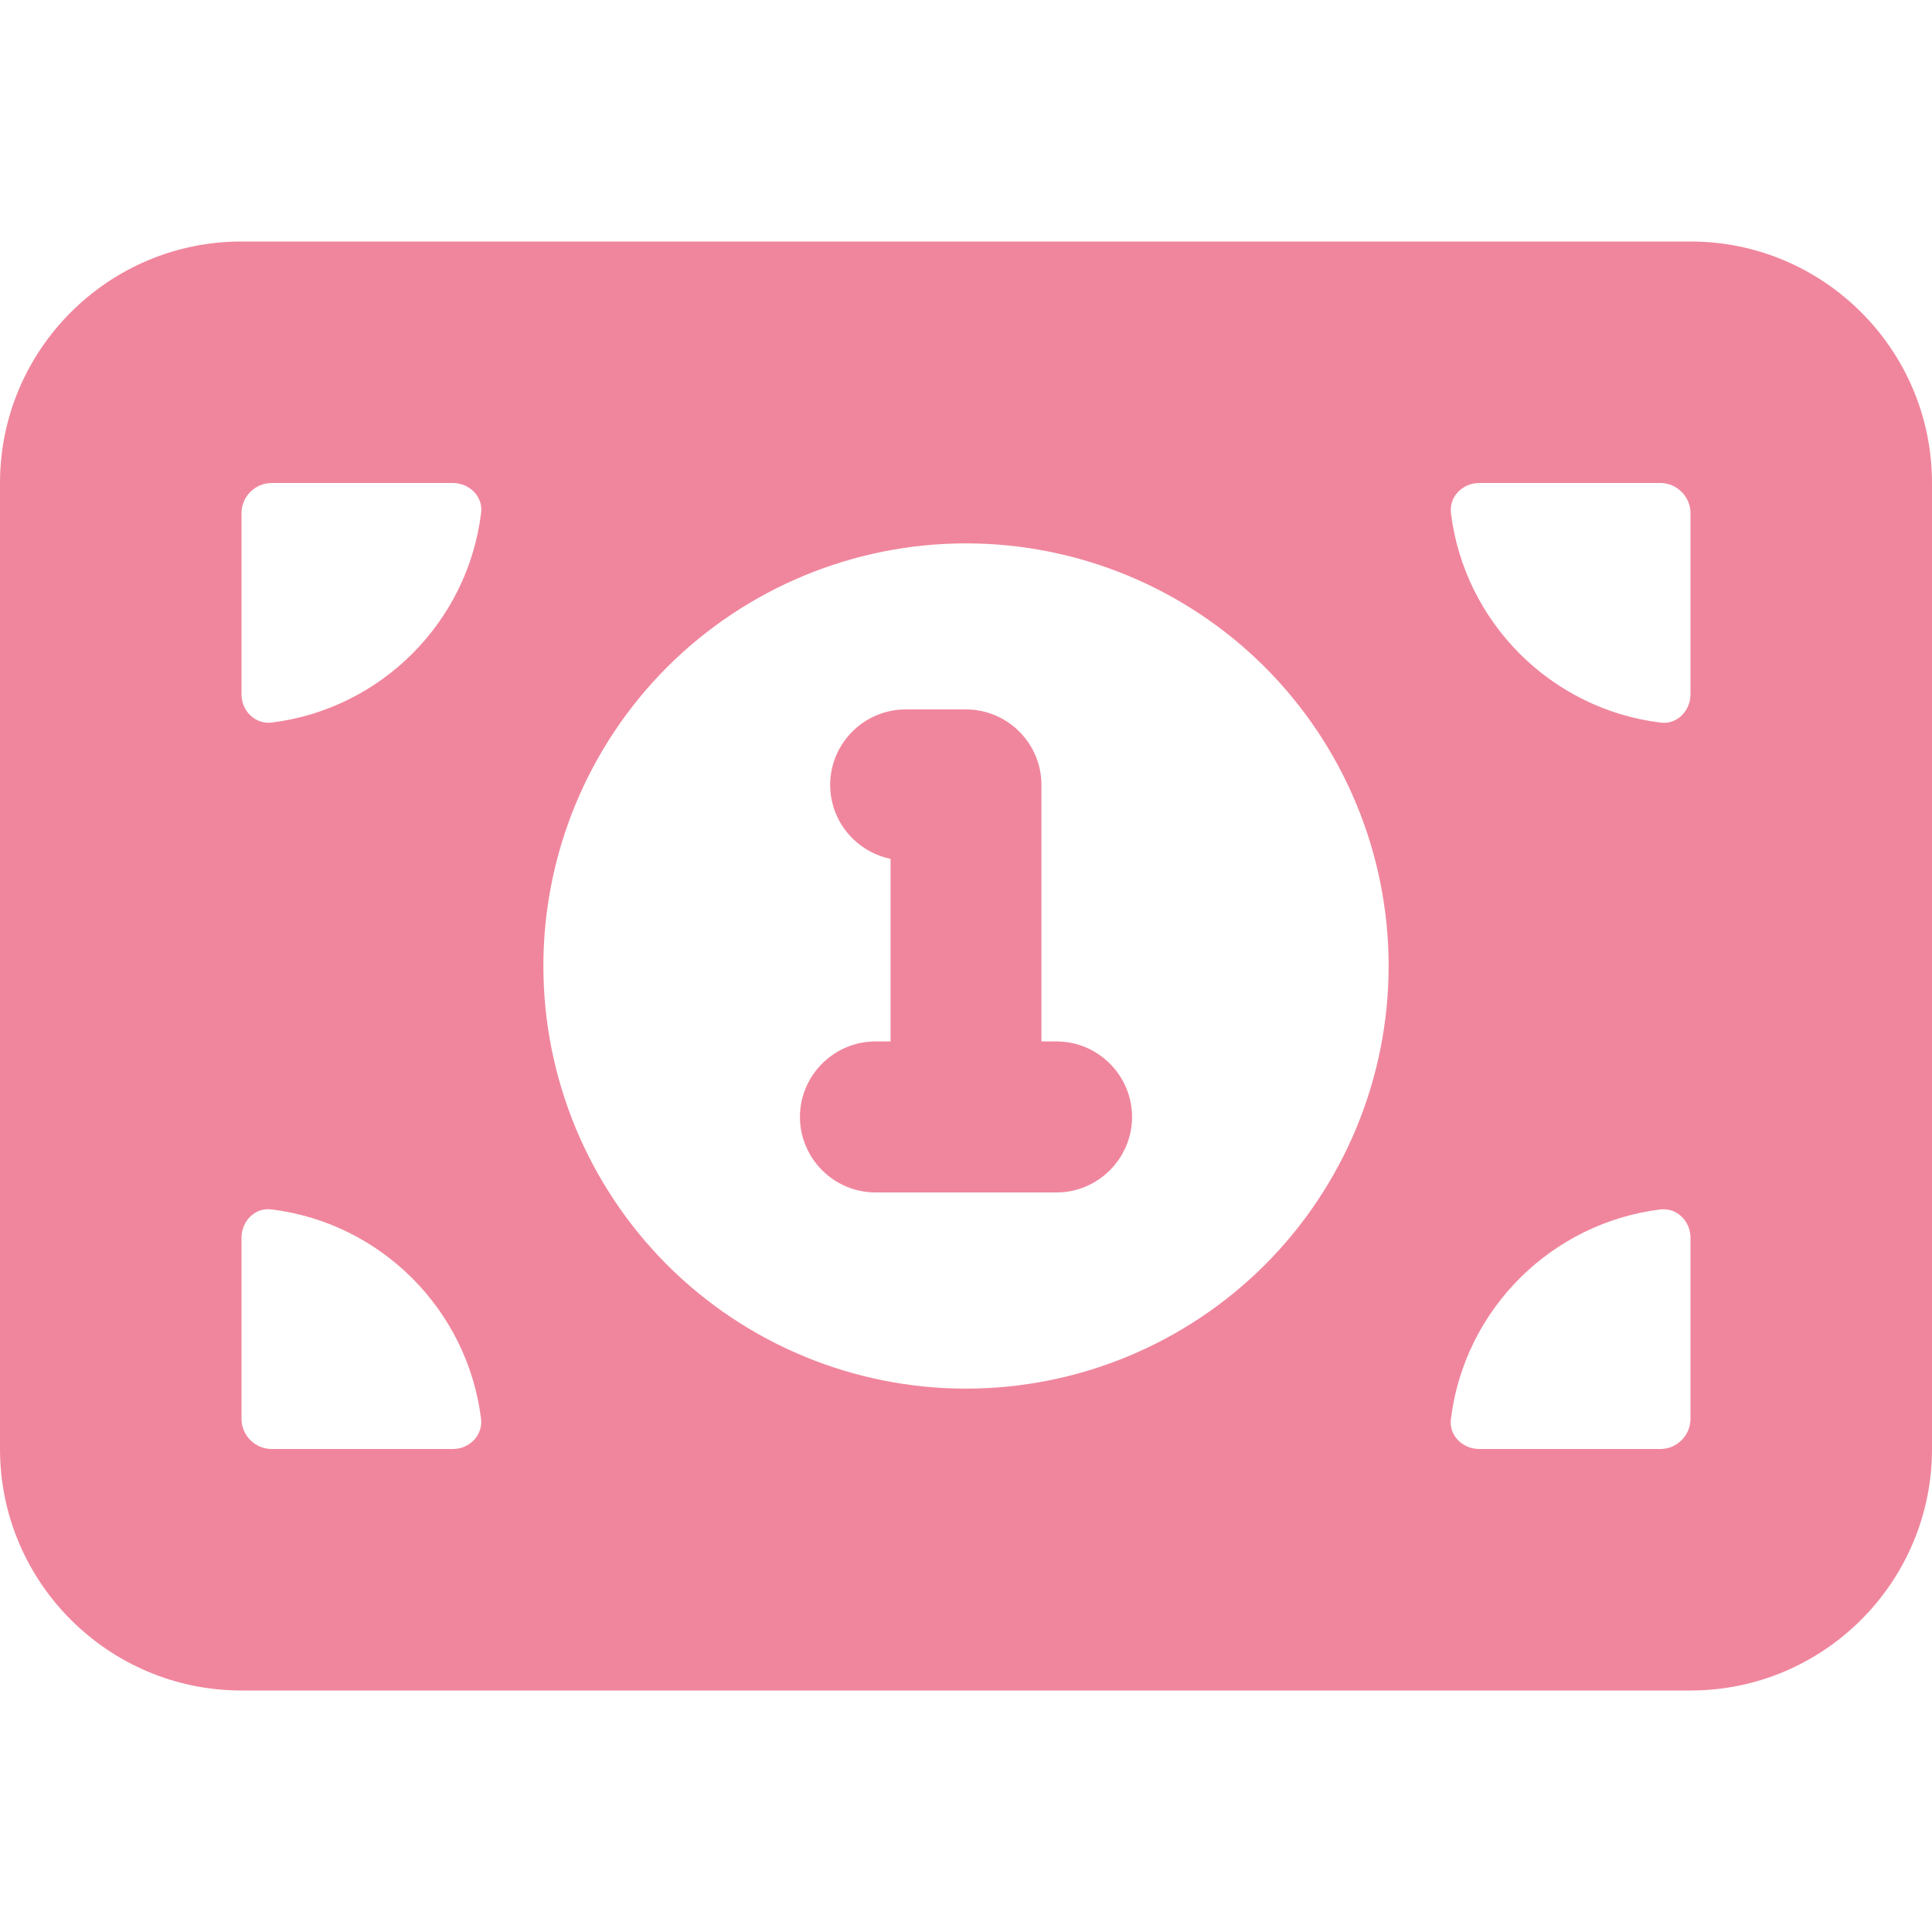 <svg width="20" height="20" viewBox="0 0 20 20" fill="none" xmlns="http://www.w3.org/2000/svg">
<path d="M2.5 2.5C1.121 2.5 0 3.621 0 5V15C0 16.379 1.121 17.5 2.5 17.5H17.5C18.879 17.5 20 16.379 20 15V5C20 3.621 18.879 2.5 17.5 2.5H2.5ZM10 5.625C11.16 5.625 12.273 6.086 13.094 6.906C13.914 7.727 14.375 8.84 14.375 10C14.375 11.16 13.914 12.273 13.094 13.094C12.273 13.914 11.16 14.375 10 14.375C8.84 14.375 7.727 13.914 6.906 13.094C6.086 12.273 5.625 11.16 5.625 10C5.625 8.84 6.086 7.727 6.906 6.906C7.727 6.086 8.84 5.625 10 5.625ZM2.5 7.188V5.312C2.5 5.141 2.641 5 2.812 5H4.688C4.859 5 5.004 5.141 4.98 5.312C4.84 6.445 3.941 7.34 2.812 7.48C2.641 7.5 2.5 7.359 2.5 7.188ZM2.5 12.812C2.5 12.641 2.641 12.496 2.812 12.52C3.945 12.66 4.84 13.559 4.98 14.688C5 14.859 4.859 15 4.688 15H2.812C2.641 15 2.5 14.859 2.5 14.688V12.812ZM17.188 7.48C16.055 7.34 15.16 6.441 15.02 5.312C15 5.141 15.141 5 15.312 5H17.188C17.359 5 17.5 5.141 17.5 5.312V7.188C17.5 7.359 17.359 7.504 17.188 7.48ZM17.5 12.812V14.688C17.5 14.859 17.359 15 17.188 15H15.312C15.141 15 14.996 14.859 15.02 14.688C15.16 13.555 16.059 12.66 17.188 12.52C17.359 12.5 17.5 12.641 17.5 12.812ZM9.375 7.344C8.945 7.344 8.594 7.695 8.594 8.125C8.594 8.504 8.863 8.816 9.219 8.891V10.781H9.062C8.633 10.781 8.281 11.133 8.281 11.562C8.281 11.992 8.633 12.344 9.062 12.344H10.938C11.367 12.344 11.719 11.992 11.719 11.562C11.719 11.133 11.367 10.781 10.938 10.781H10.781V8.125C10.781 7.695 10.43 7.344 10 7.344H9.375Z" fill="#F0869D"/>
</svg>
